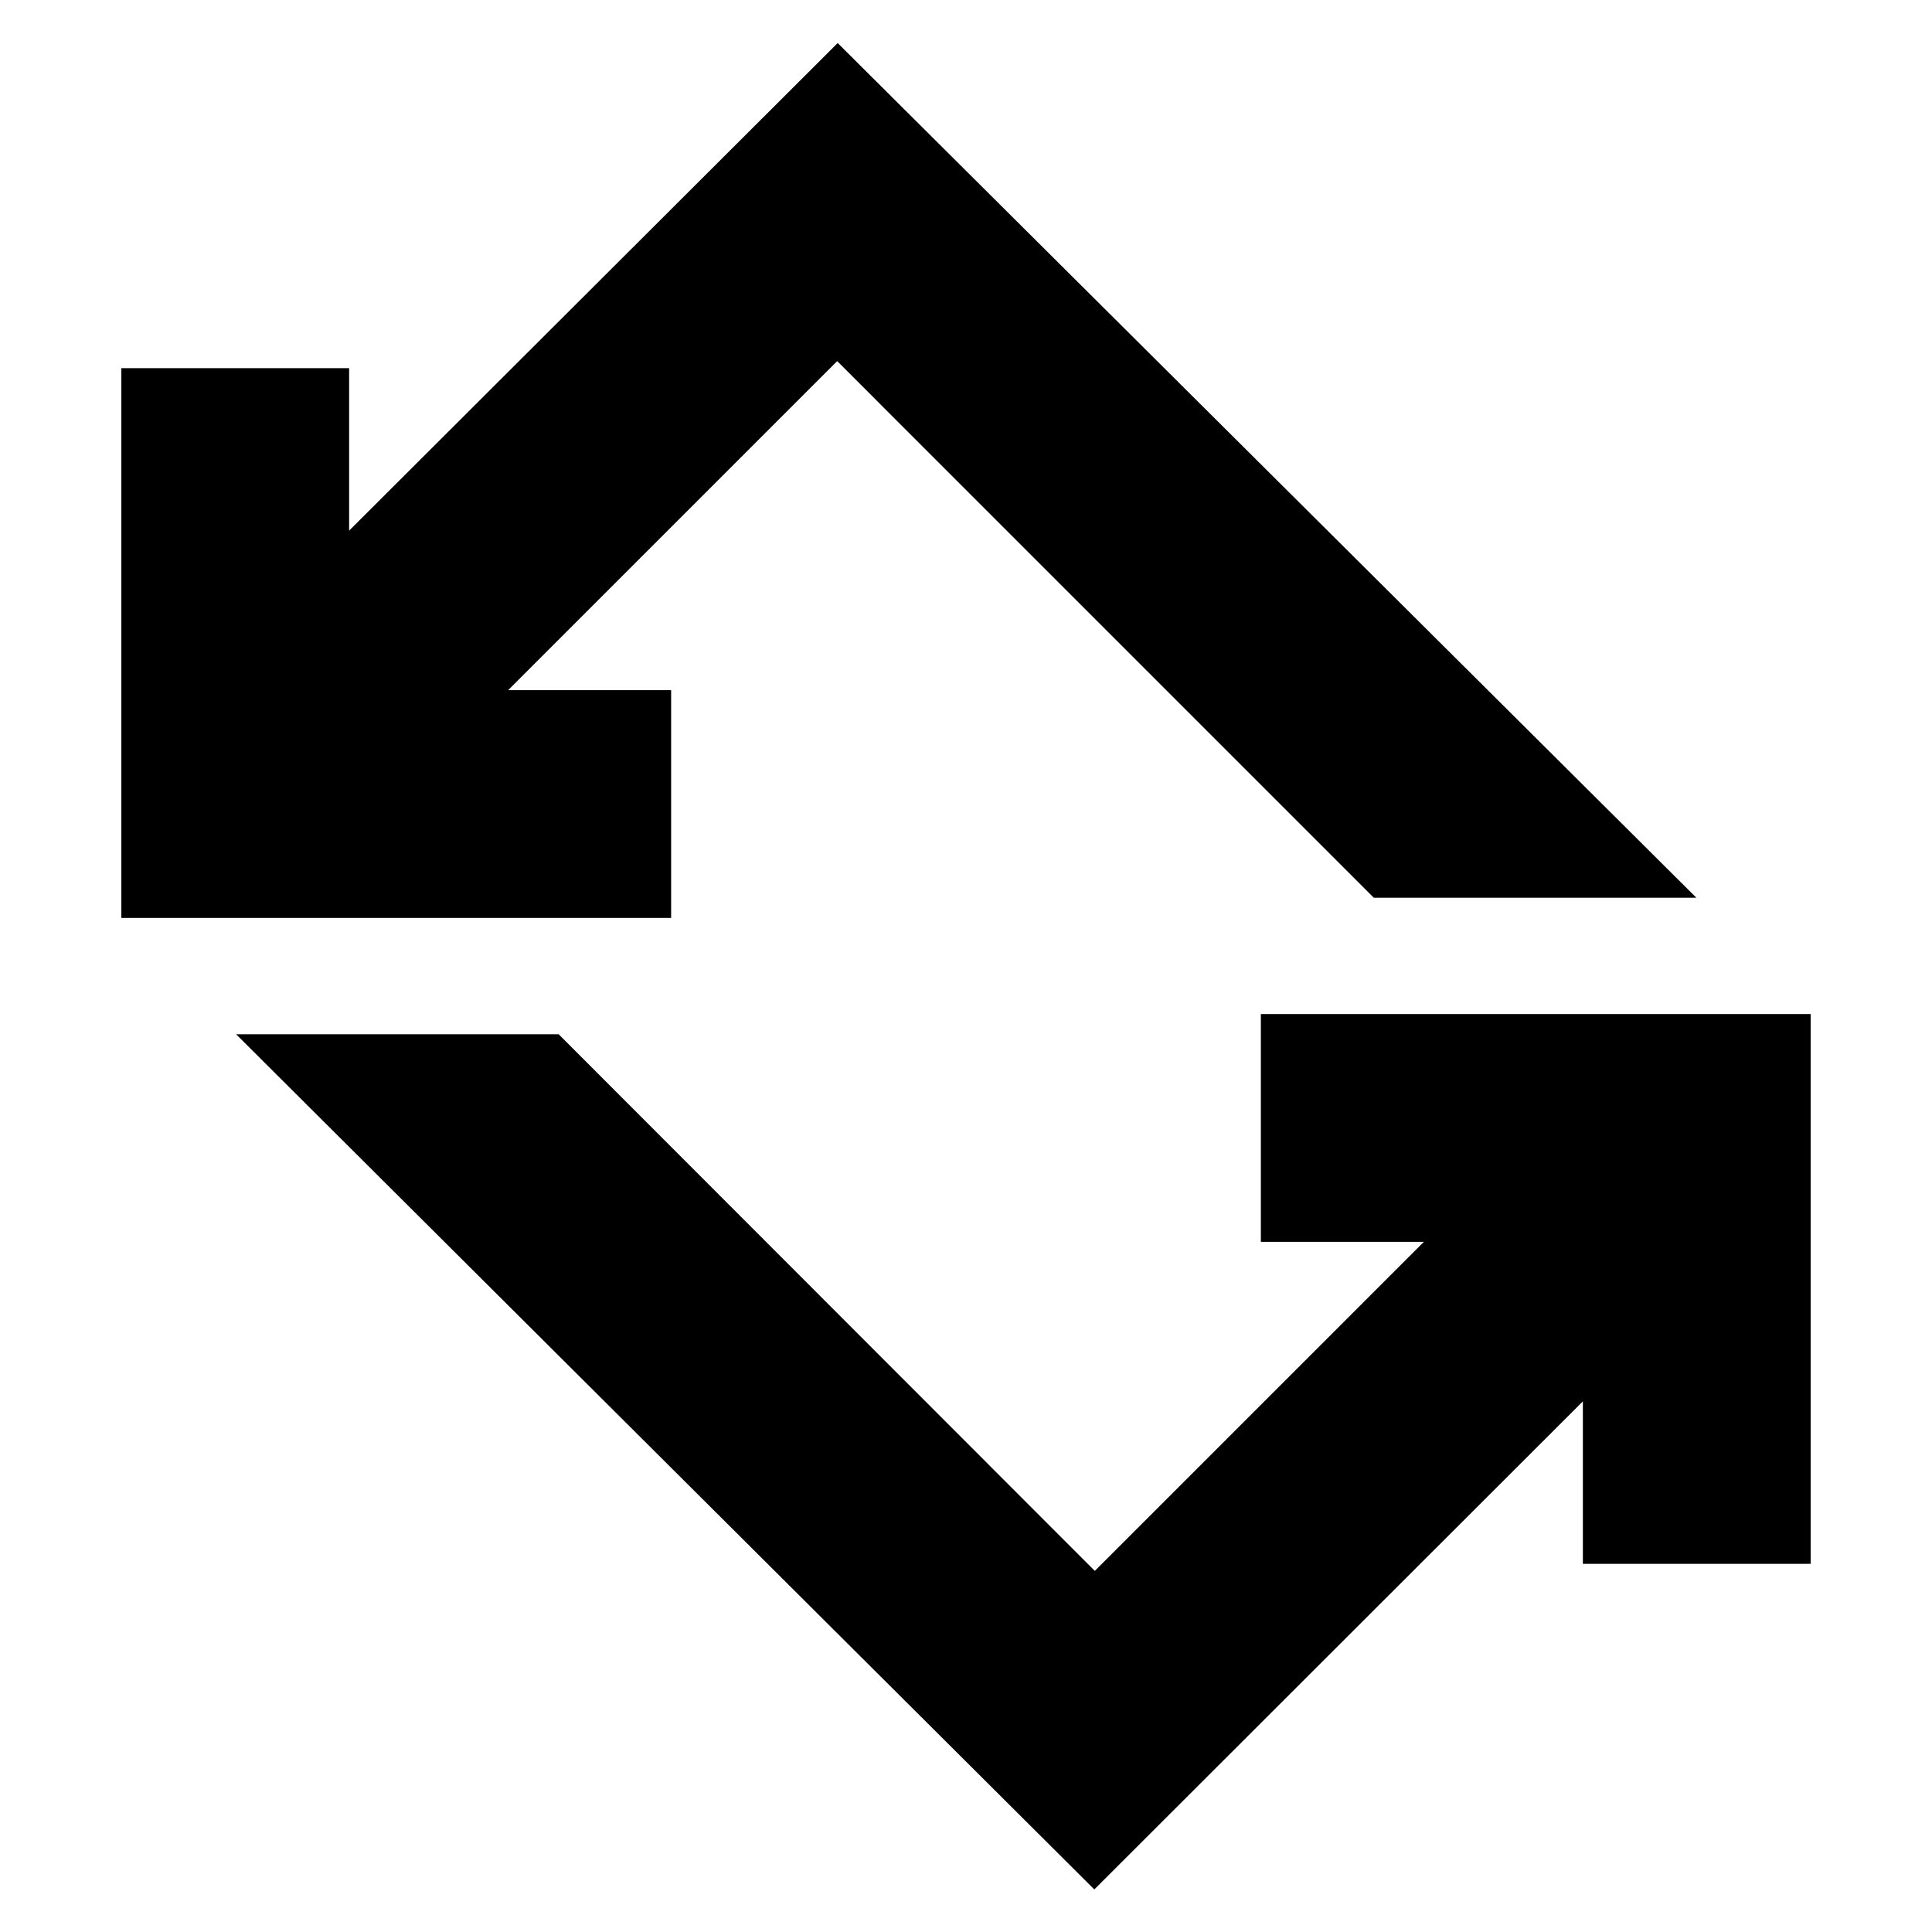 <svg xmlns="http://www.w3.org/2000/svg" height="24" viewBox="0 -960 960 960" width="24"><path d="M543.76-21.15 117.33-446.07h160.28L544-179.43l163.5-163.5h-80.98v-113.18H899.7v273.18H786.52v-80.74L543.76-21.15ZM60.3-503.89v-273.18h113.18v80.74l242.76-242.28 426.67 424.68H682.63L416-780.57l-163.5 163.5h80.98v113.18H60.3Z"/></svg>